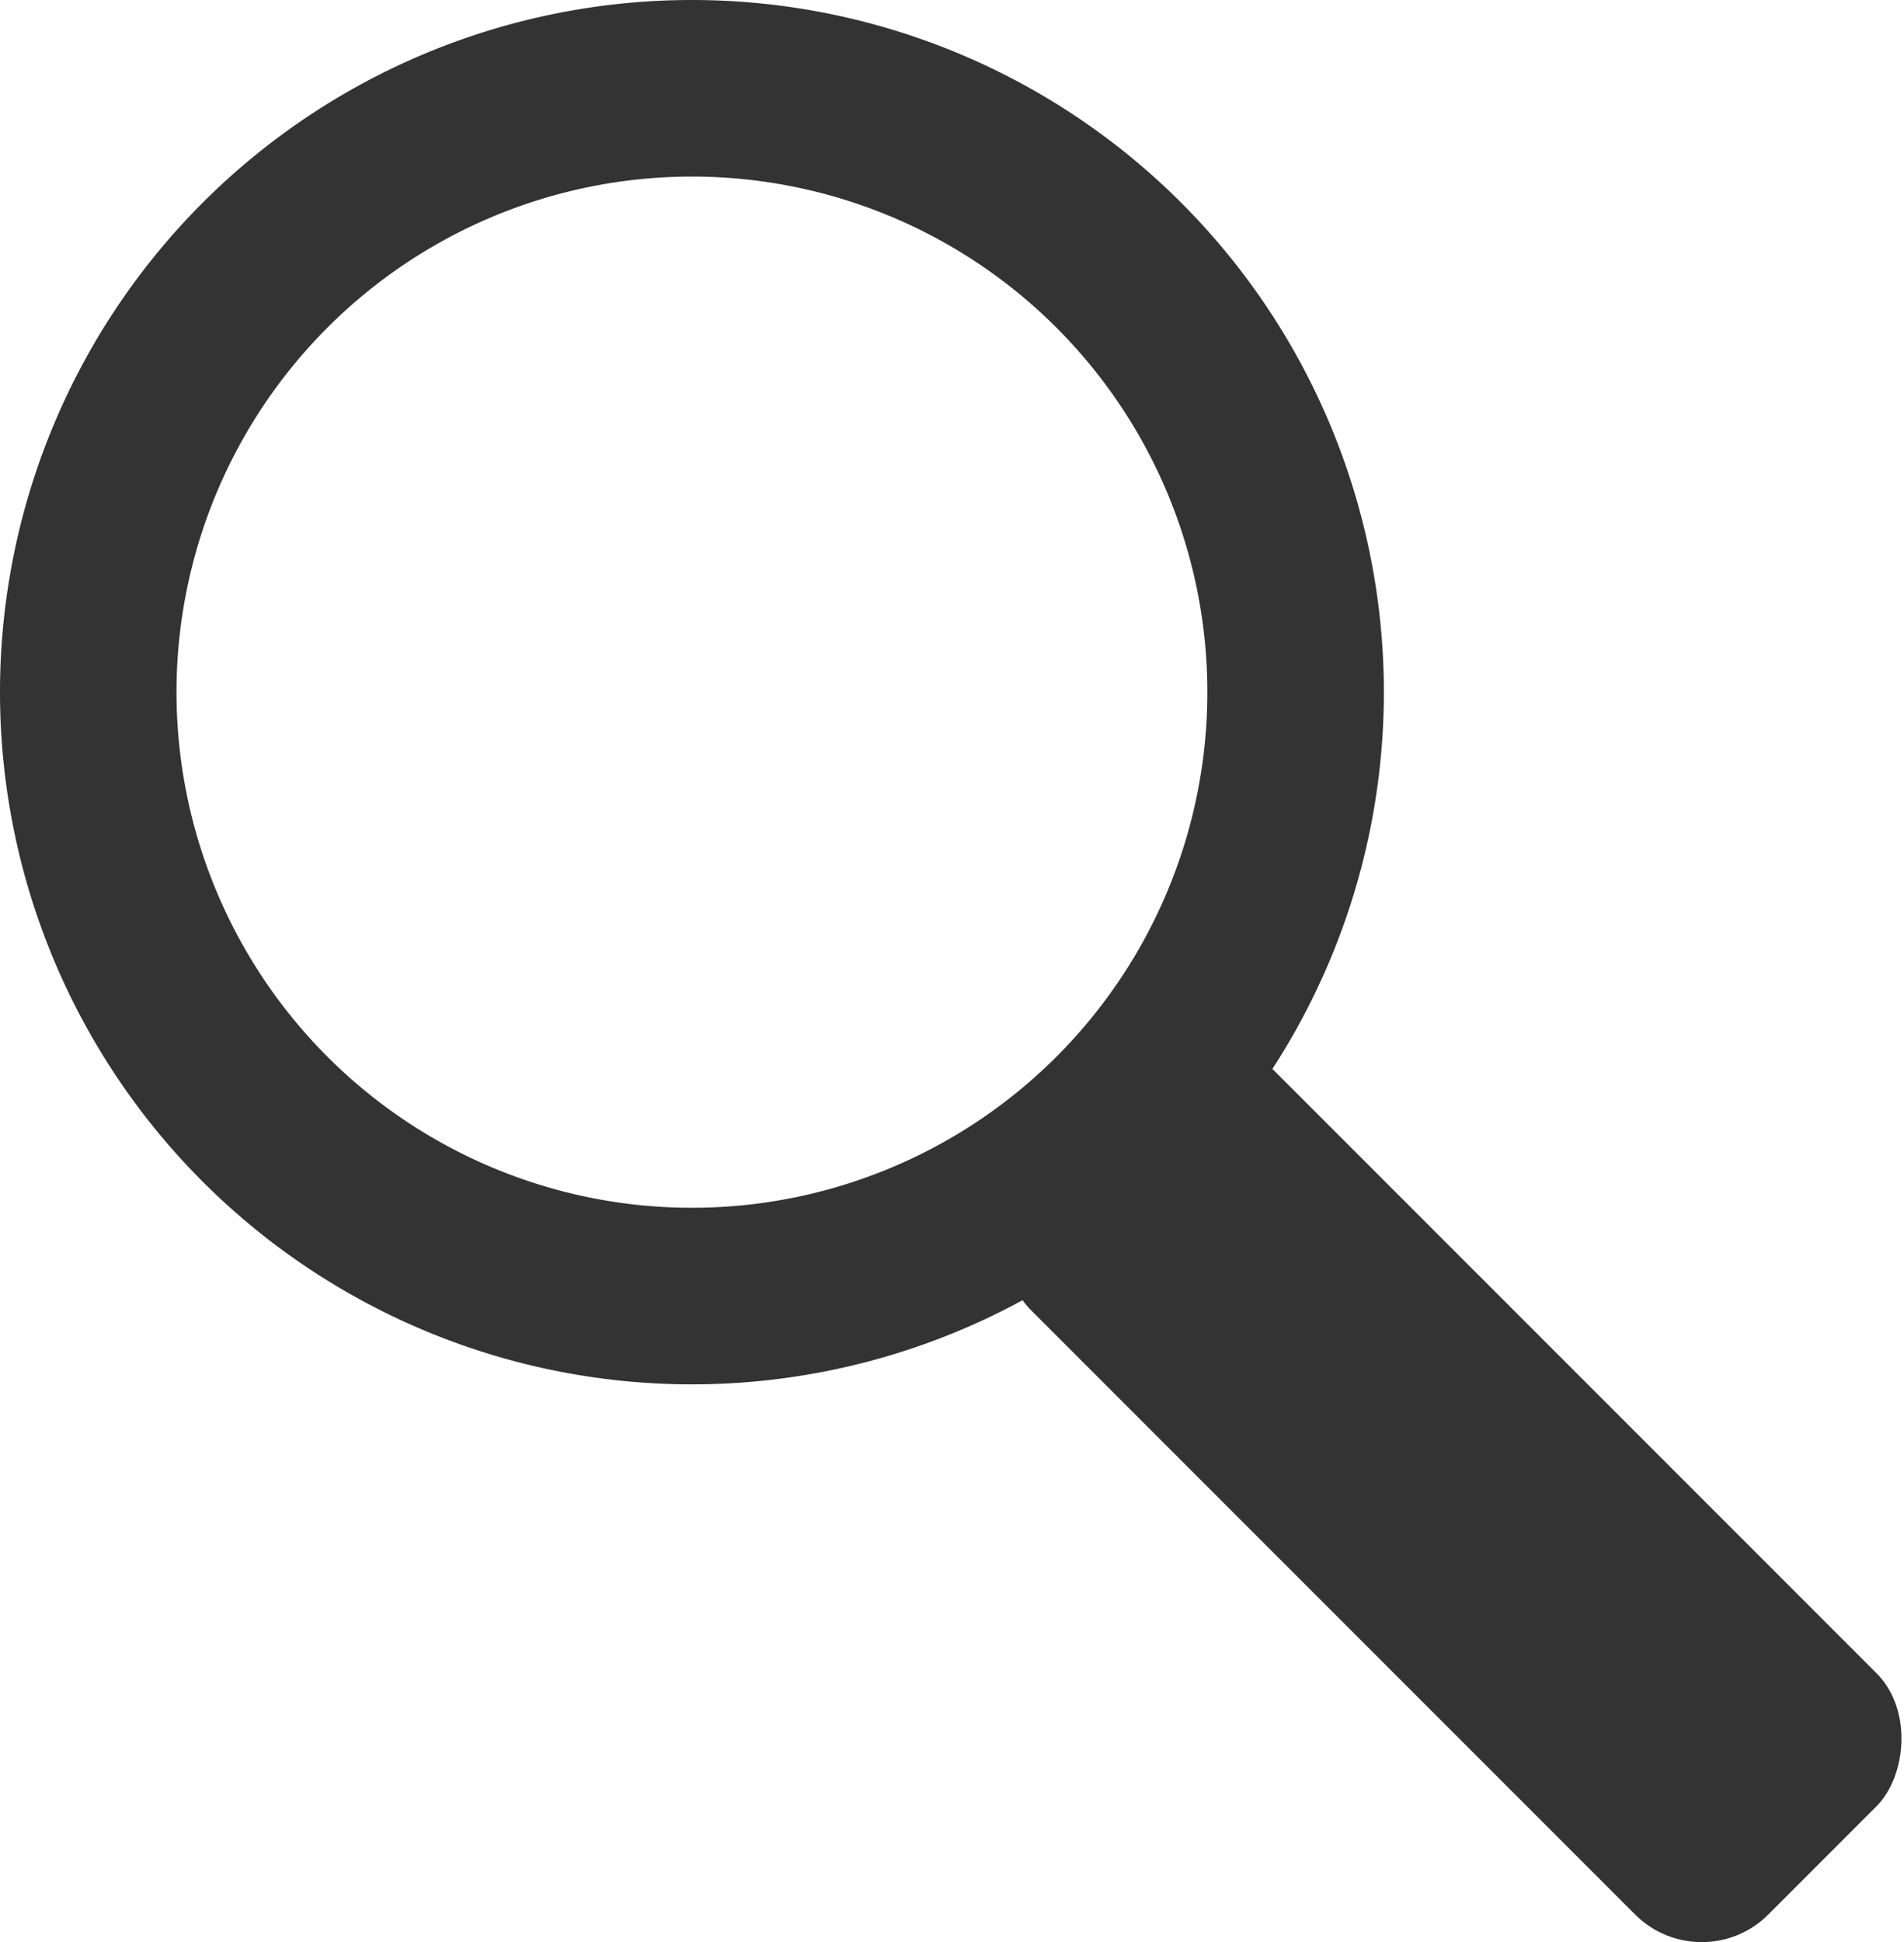 <svg xmlns="http://www.w3.org/2000/svg" viewBox="0 0 8.09 8.25"><title>loupe</title><path d="M2.94,5.88A2.94,2.94,0,1,1,5.88,2.94,2.94,2.94,0,0,1,2.94,5.88Zm0-5.13A2.19,2.19,0,1,0,5.13,2.94,2.19,2.19,0,0,0,2.94.75Z" fill="#333"/><rect x="3.96" y="5.61" width="4.43" height="1.45" rx="0.4" ry="0.4" transform="translate(6.29 -2.51) rotate(45)" fill="#333"/></svg>